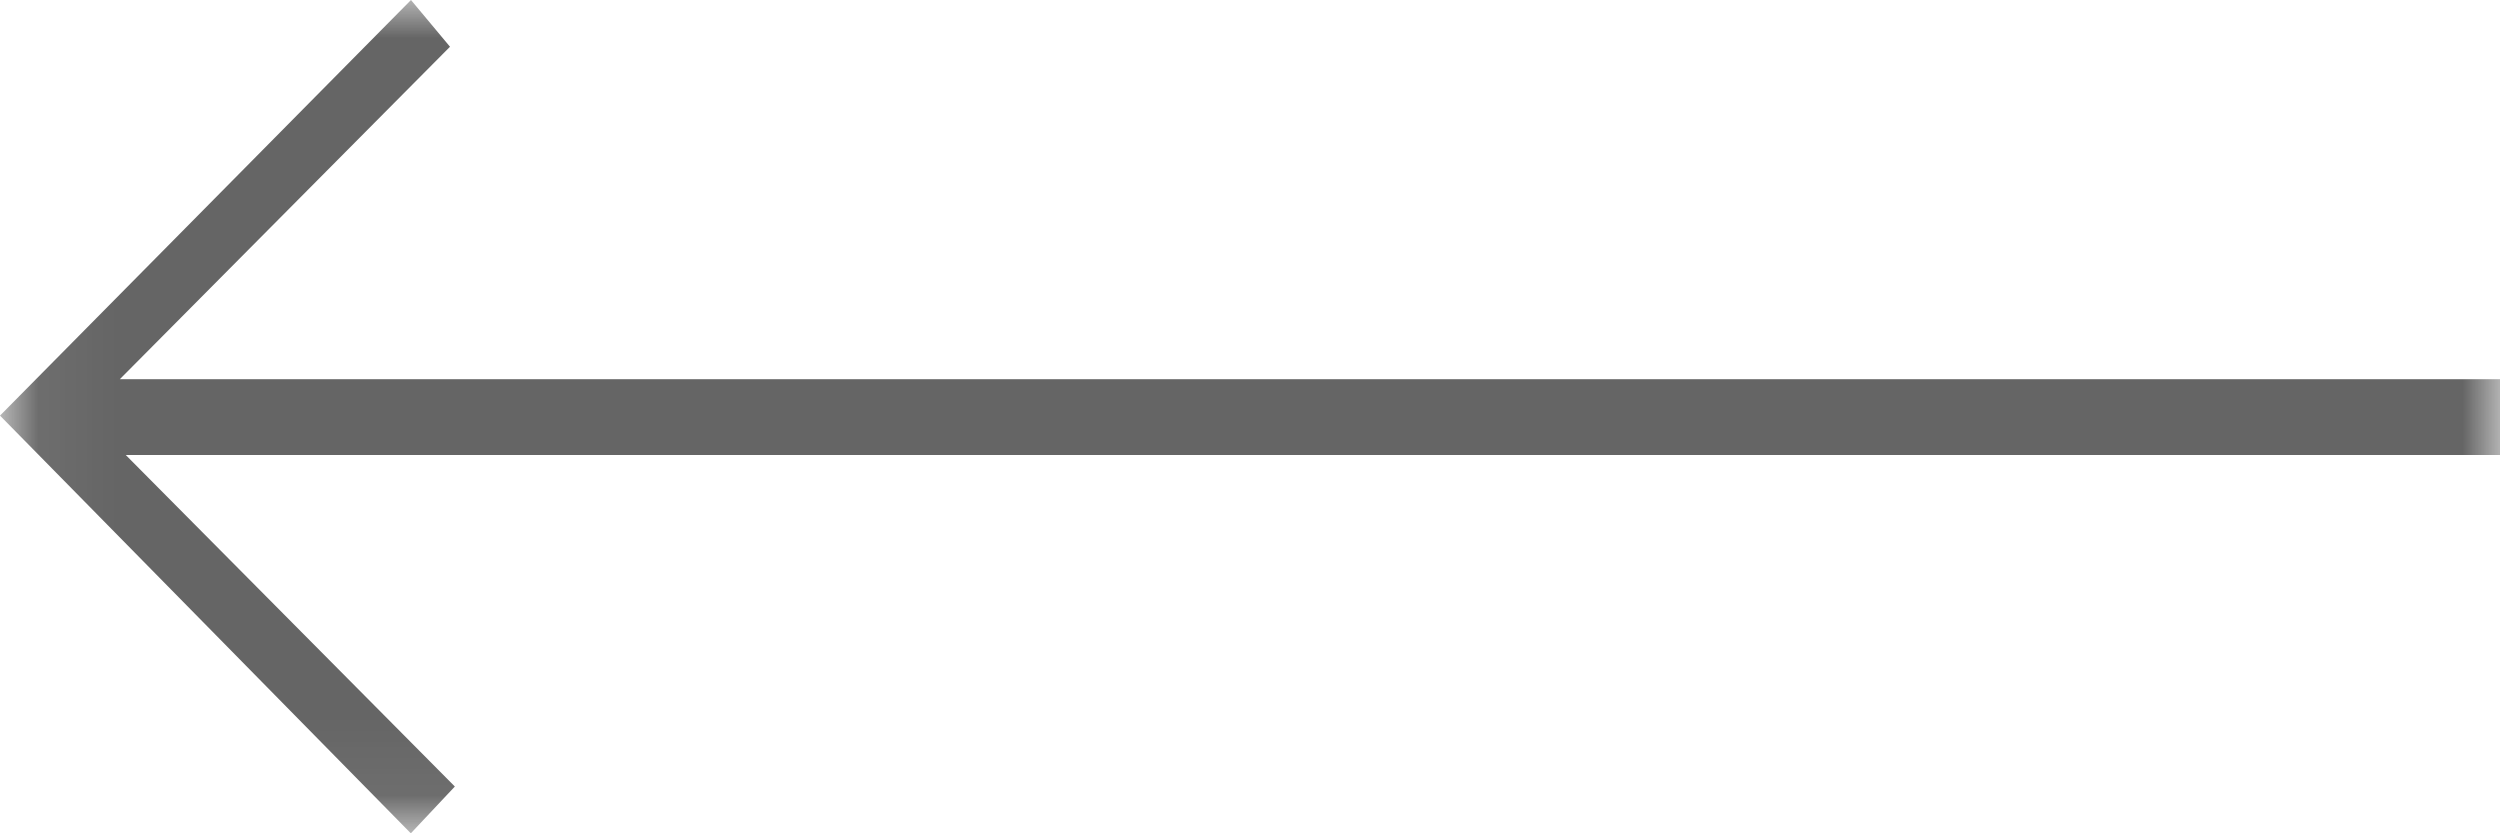 <svg width="33px" height="11px" viewBox="0 0 33 11" version="1.1" xmlns="http://www.w3.org/2000/svg" xmlns:xlink="http://www.w3.org/1999/xlink">
    <defs>
        <polyline id="path-1" points="0.06 0 33 0 33 10.94 0.06 10.94"></polyline>
    </defs>
    <g id="Symbols" stroke="none" stroke-width="1" fill="none" fill-rule="evenodd">
        <g id="arrow_long">
            <mask id="mask-2" fill="white">
                <use xlink:href="#path-1"></use>
            </mask>
            <g id="Clip-2"></g>
            <polygon id="Fill-1" fill="#656565" mask="url(#mask-2)" points="1.582 5.005 5.94 0.617 5.425 0 0 5.486 5.423 11 6.004 10.382 1.66 6.006 56.005 6.006 56.005 5.005"></polygon>
        </g>
    </g>
</svg>
